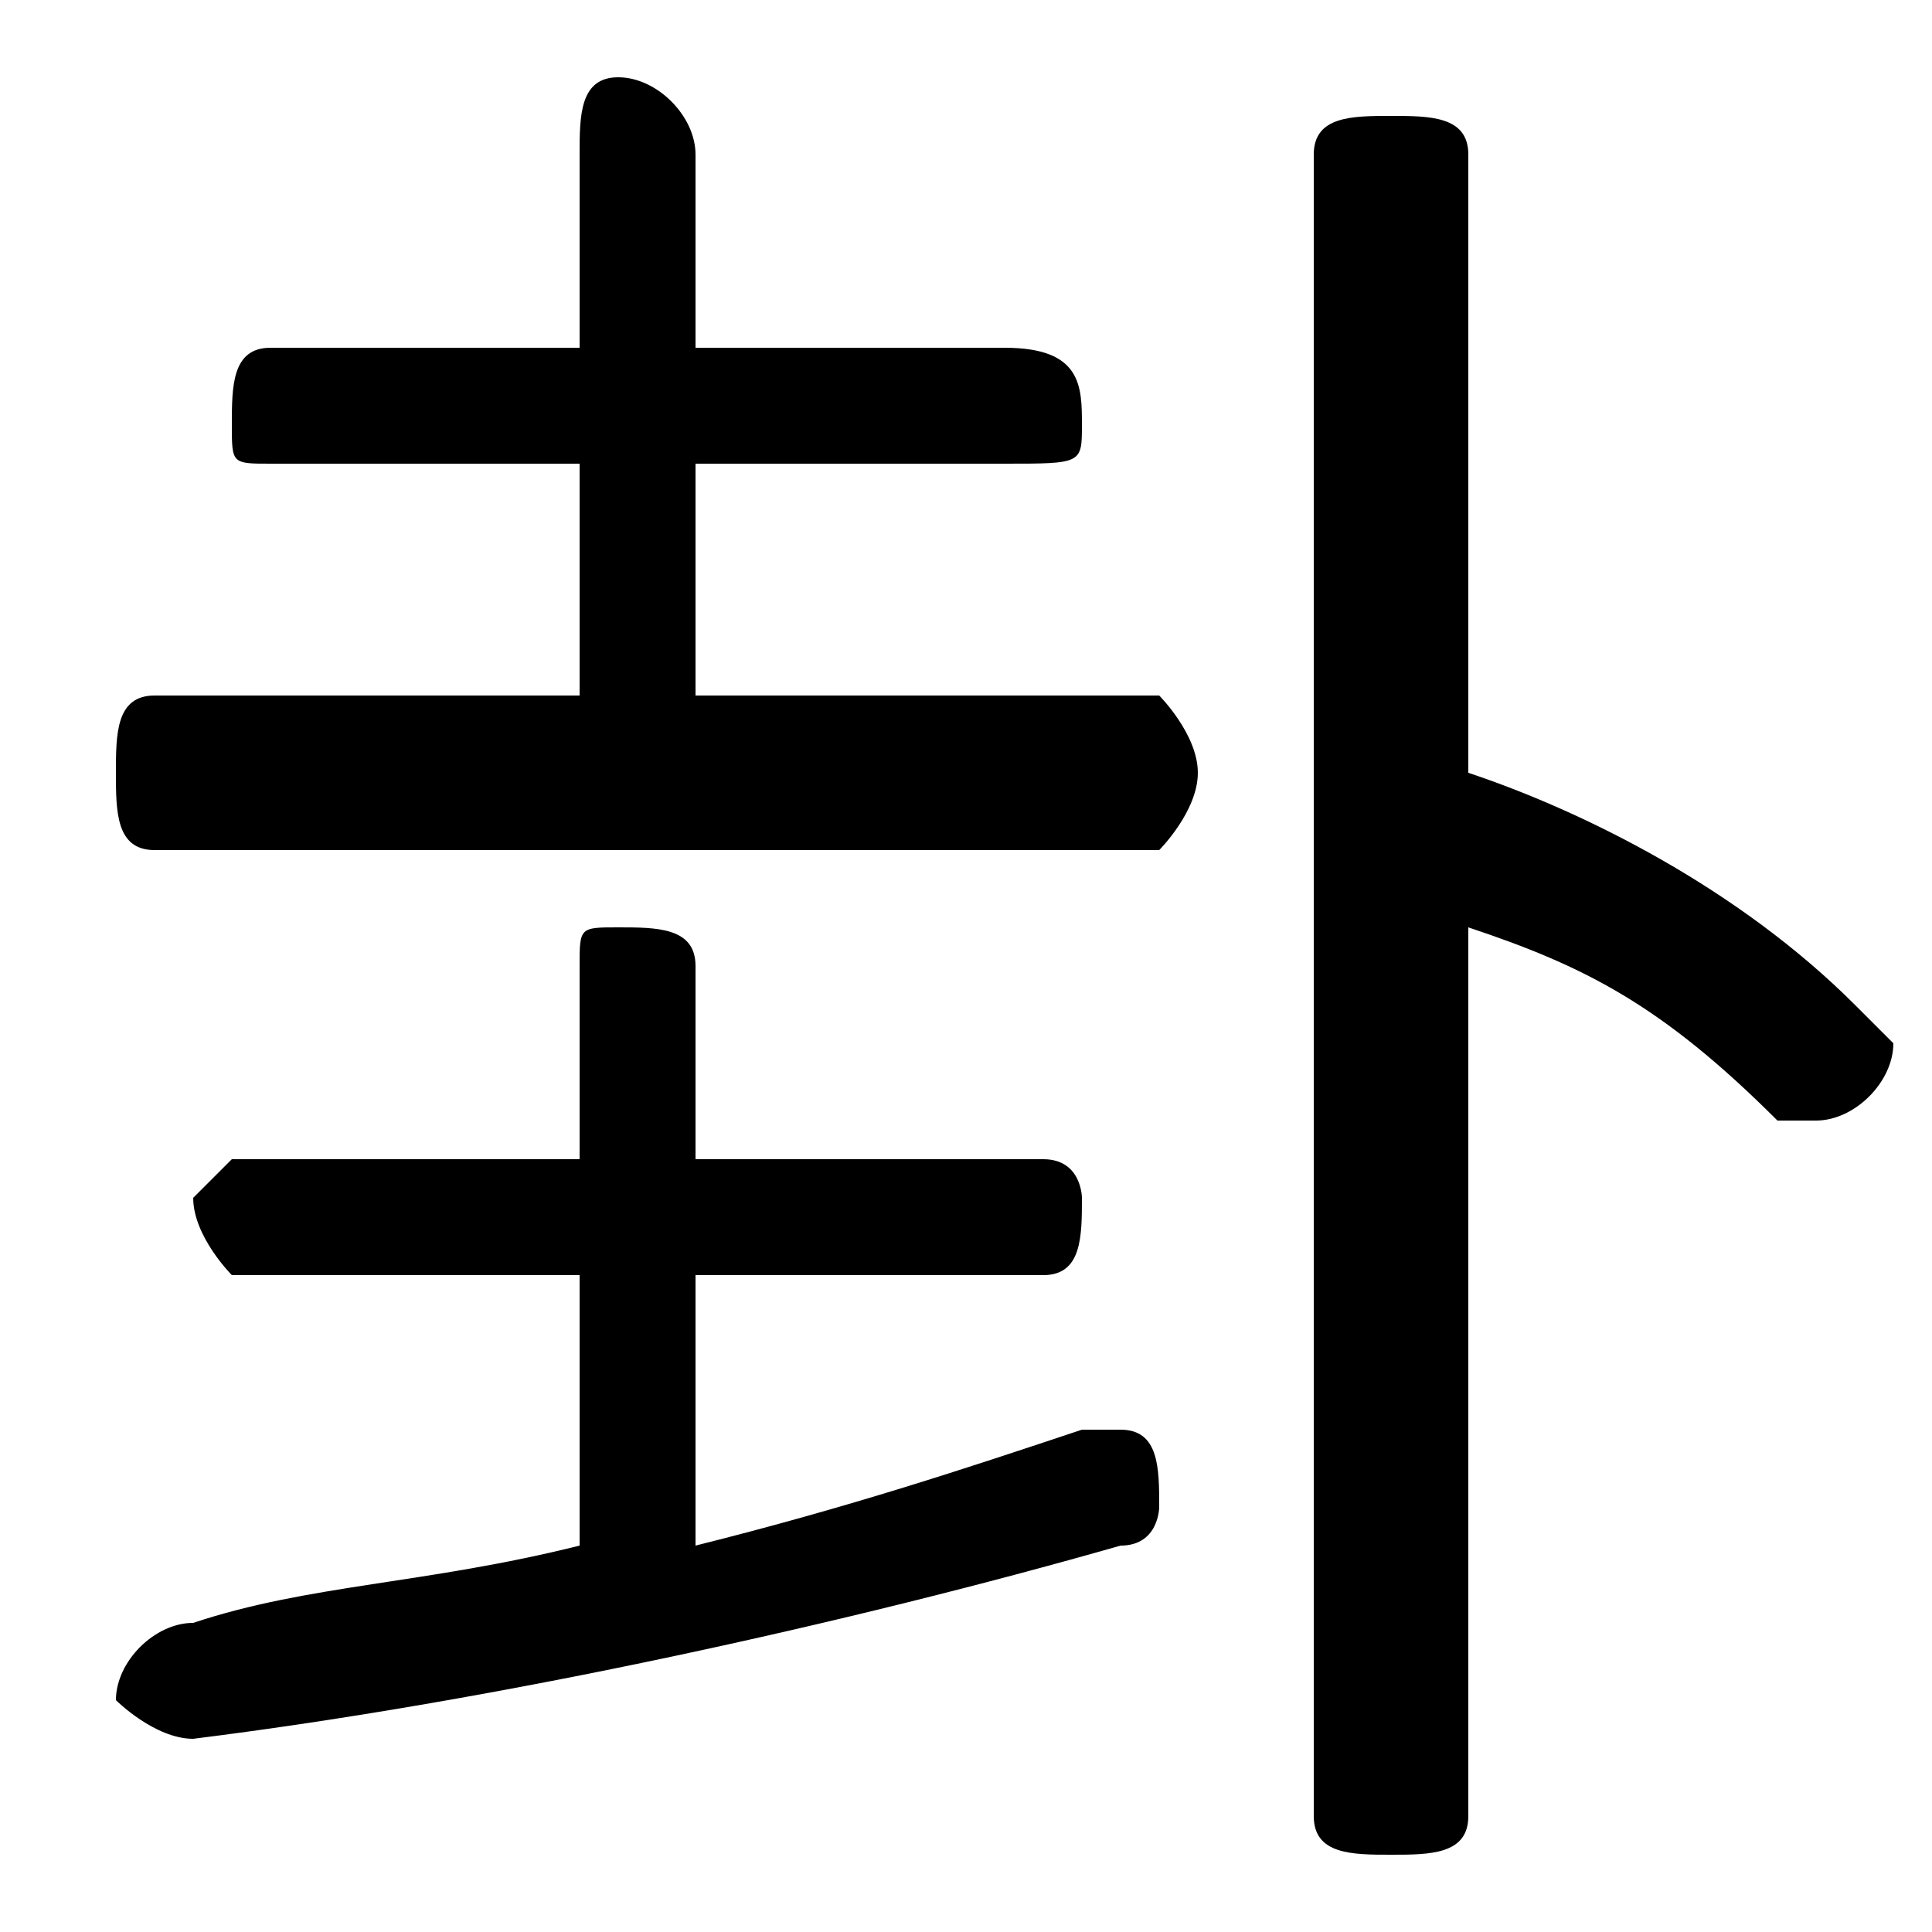 <svg xmlns="http://www.w3.org/2000/svg" viewBox="0 -44.0 50.0 50.0">
    <rect x="0" y="-44.0" width="50.0" height="50.0" fill="#808080" stroke="none"/>
    <g transform="scale(1, -1)">
        <!-- ボディの枠 -->
        <rect x="0" y="-6.0" width="50.0" height="50.0"
            stroke="white" fill="white"/>
        <!-- グリフ座標系の原点 -->
        <circle cx="0" cy="0" r="5" fill="white"/>
        <!-- グリフのアウトライン -->
        <g style="fill:black;stroke:#000000;stroke-width:0;stroke-linecap:round;stroke-linejoin:round;">
        <path d="M 18.0 26.0 L 18.0 32.0 L 26.0 32.0 C 28.0 32.0 28.0 32.0 28.0 33.0 C 28.0 34.0 28.0 35.0 26.0 35.0 L 18.0 35.0 L 18.0 40.0 C 18.0 41.0 17.0 42.0 16.0 42.0 C 15.0 42.0 15.0 41.0 15.0 40.0 L 15.0 35.0 L 7.0 35.0 C 6.0 35.0 6.0 34.0 6.0 33.0 C 6.0 32.0 6.0 32.0 7.0 32.0 L 15.0 32.0 L 15.0 26.0 L 4.0 26.0 C 3.0 26.0 3.0 25.0 3.0 24.0 C 3.0 23.0 3.0 22.0 4.0 22.0 L 30.0 22.0 C 30.0 22.0 31.0 23.0 31.0 24.0 C 31.0 25.0 30.0 26.0 30.0 26.0 Z M 18.0 11.0 L 27.0 11.0 C 28.0 11.0 28.0 12.0 28.0 13.0 C 28.0 13.0 28.0 14.0 27.0 14.0 L 18.0 14.0 L 18.0 19.0 C 18.0 20.0 17.0 20.0 16.0 20.0 C 15.0 20.0 15.0 20.0 15.0 19.0 L 15.0 14.0 L 6.0 14.0 C 6.0 14.0 5.0 13.0 5.0 13.0 C 5.0 12.0 6.0 11.0 6.0 11.0 L 15.0 11.0 L 15.0 4.0 C 11.0 3.0 8.0 3.0 5.0 2.0 C 4.0 2.0 3.0 1.0 3.0 0.0 C 3.0 -0.0 4.0 -1.0 5.0 -1.0 C 13.0 -0.0 22.0 2.0 29.0 4.0 C 30.0 4.0 30.0 5.0 30.0 5.0 C 30.0 6.0 30.0 7.0 29.0 7.0 C 29.0 7.0 28.0 7.0 28.0 7.0 C 25.0 6.0 22.0 5.0 18.0 4.0 Z M 38.0 20.0 C 41.0 19.0 43.0 18.0 46.0 15.0 C 46.0 15.0 46.0 15.0 47.0 15.0 C 48.0 15.0 49.0 16.0 49.0 17.0 C 49.0 17.0 48.0 18.0 48.0 18.0 C 45.0 21.0 41.0 23.0 38.0 24.0 L 38.0 40.0 C 38.0 41.0 37.0 41.0 36.0 41.0 C 35.0 41.0 34.0 41.0 34.0 40.0 L 34.0 -3.0 C 34.0 -4.0 35.0 -4.0 36.0 -4.0 C 37.0 -4.0 38.0 -4.0 38.0 -3.0 Z"/>
    </g>
    </g>
</svg>
